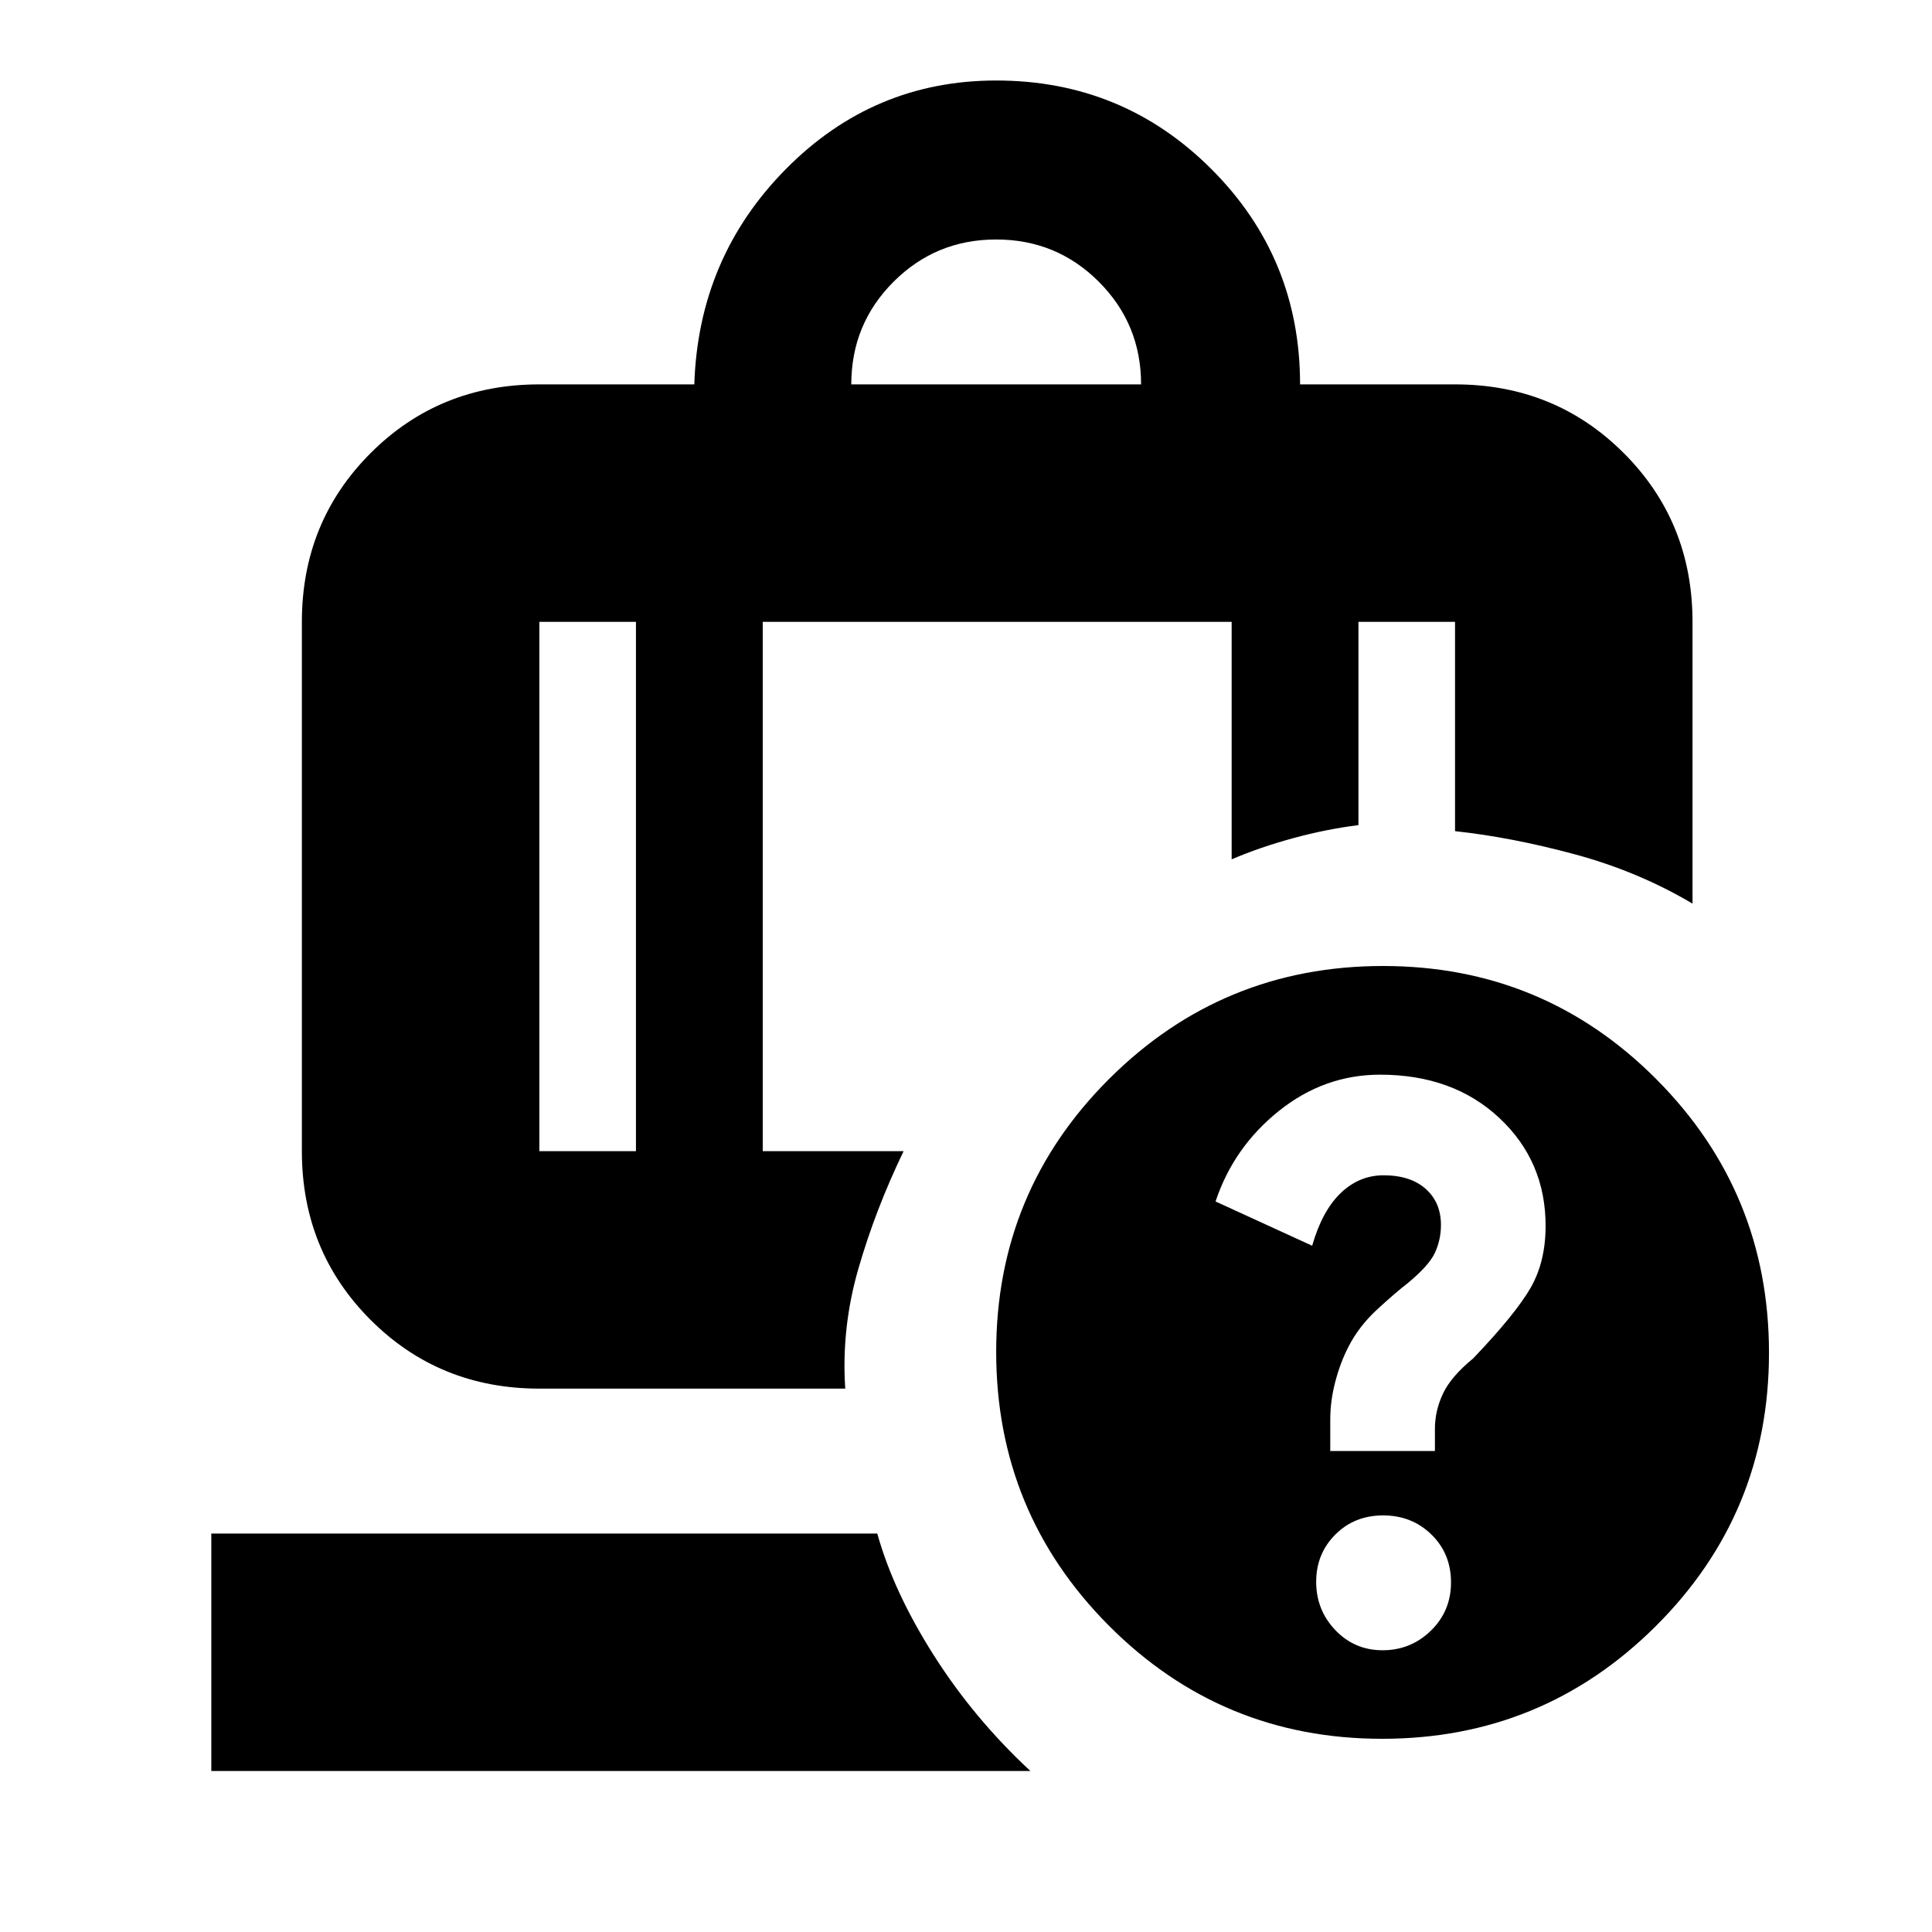 <svg xmlns="http://www.w3.org/2000/svg" height="20" viewBox="0 -960 960 960" width="20"><path d="M423-769h144q0-30-21-51t-51-21q-30 0-51 21t-21 51ZM316-651h-48v263h48v-263ZM105-80v-118h330.908Q444-169 464-137.5T512-80H105Zm274-571v263h70q-14 29-22.5 58.5T420-270H268q-49.7 0-83.85-34.15Q150-338.3 150-388v-263q0-49.7 34.15-83.85Q218.3-769 268-769h77q2-63 45.5-107T495-920q62.917 0 106.958 44.042Q646-831.917 646-769h77q49.7 0 83.85 34.15Q841-700.7 841-651v140q-27-16-58.5-24.5T723-547v-104h-48v101q-16 2-32.5 6.5T612-533v-118H379Zm308.226 171Q767-480 823-423.774t56 136Q879-208 822.774-152t-136 56Q607-96 551-152.226t-56-136Q495-368 551.226-424t136-56Zm-.199 340Q701-140 711-149.73q10-9.729 10-24 0-14.27-9.73-23.77-9.729-9.5-24-9.5-14.27 0-23.77 9.527t-9.5 23.5Q654-160 663.527-150q9.527 10 23.5 10Zm-1.253-286Q658-426 635.5-408T604-363l48 22q5-17.4 14.212-26.2t21.266-8.8q13.37 0 20.946 6.75Q716-362.5 716-351.308q0 7.308-3 13.808T699-322q-5.25 4-14.521 12.5T670-290.714q-4 7.714-6.5 17.273t-2.5 18.607V-239h52v-11q0-9 4-17.5t15-17.5q21-22 28.5-35t7.5-30.857Q768-383 745-404.5T685.774-426ZM316-651h63-63Zm0 0h-48 48Zm63 0h233-233Zm233 0h63-63Zm63 0h48-48Z"/></svg>